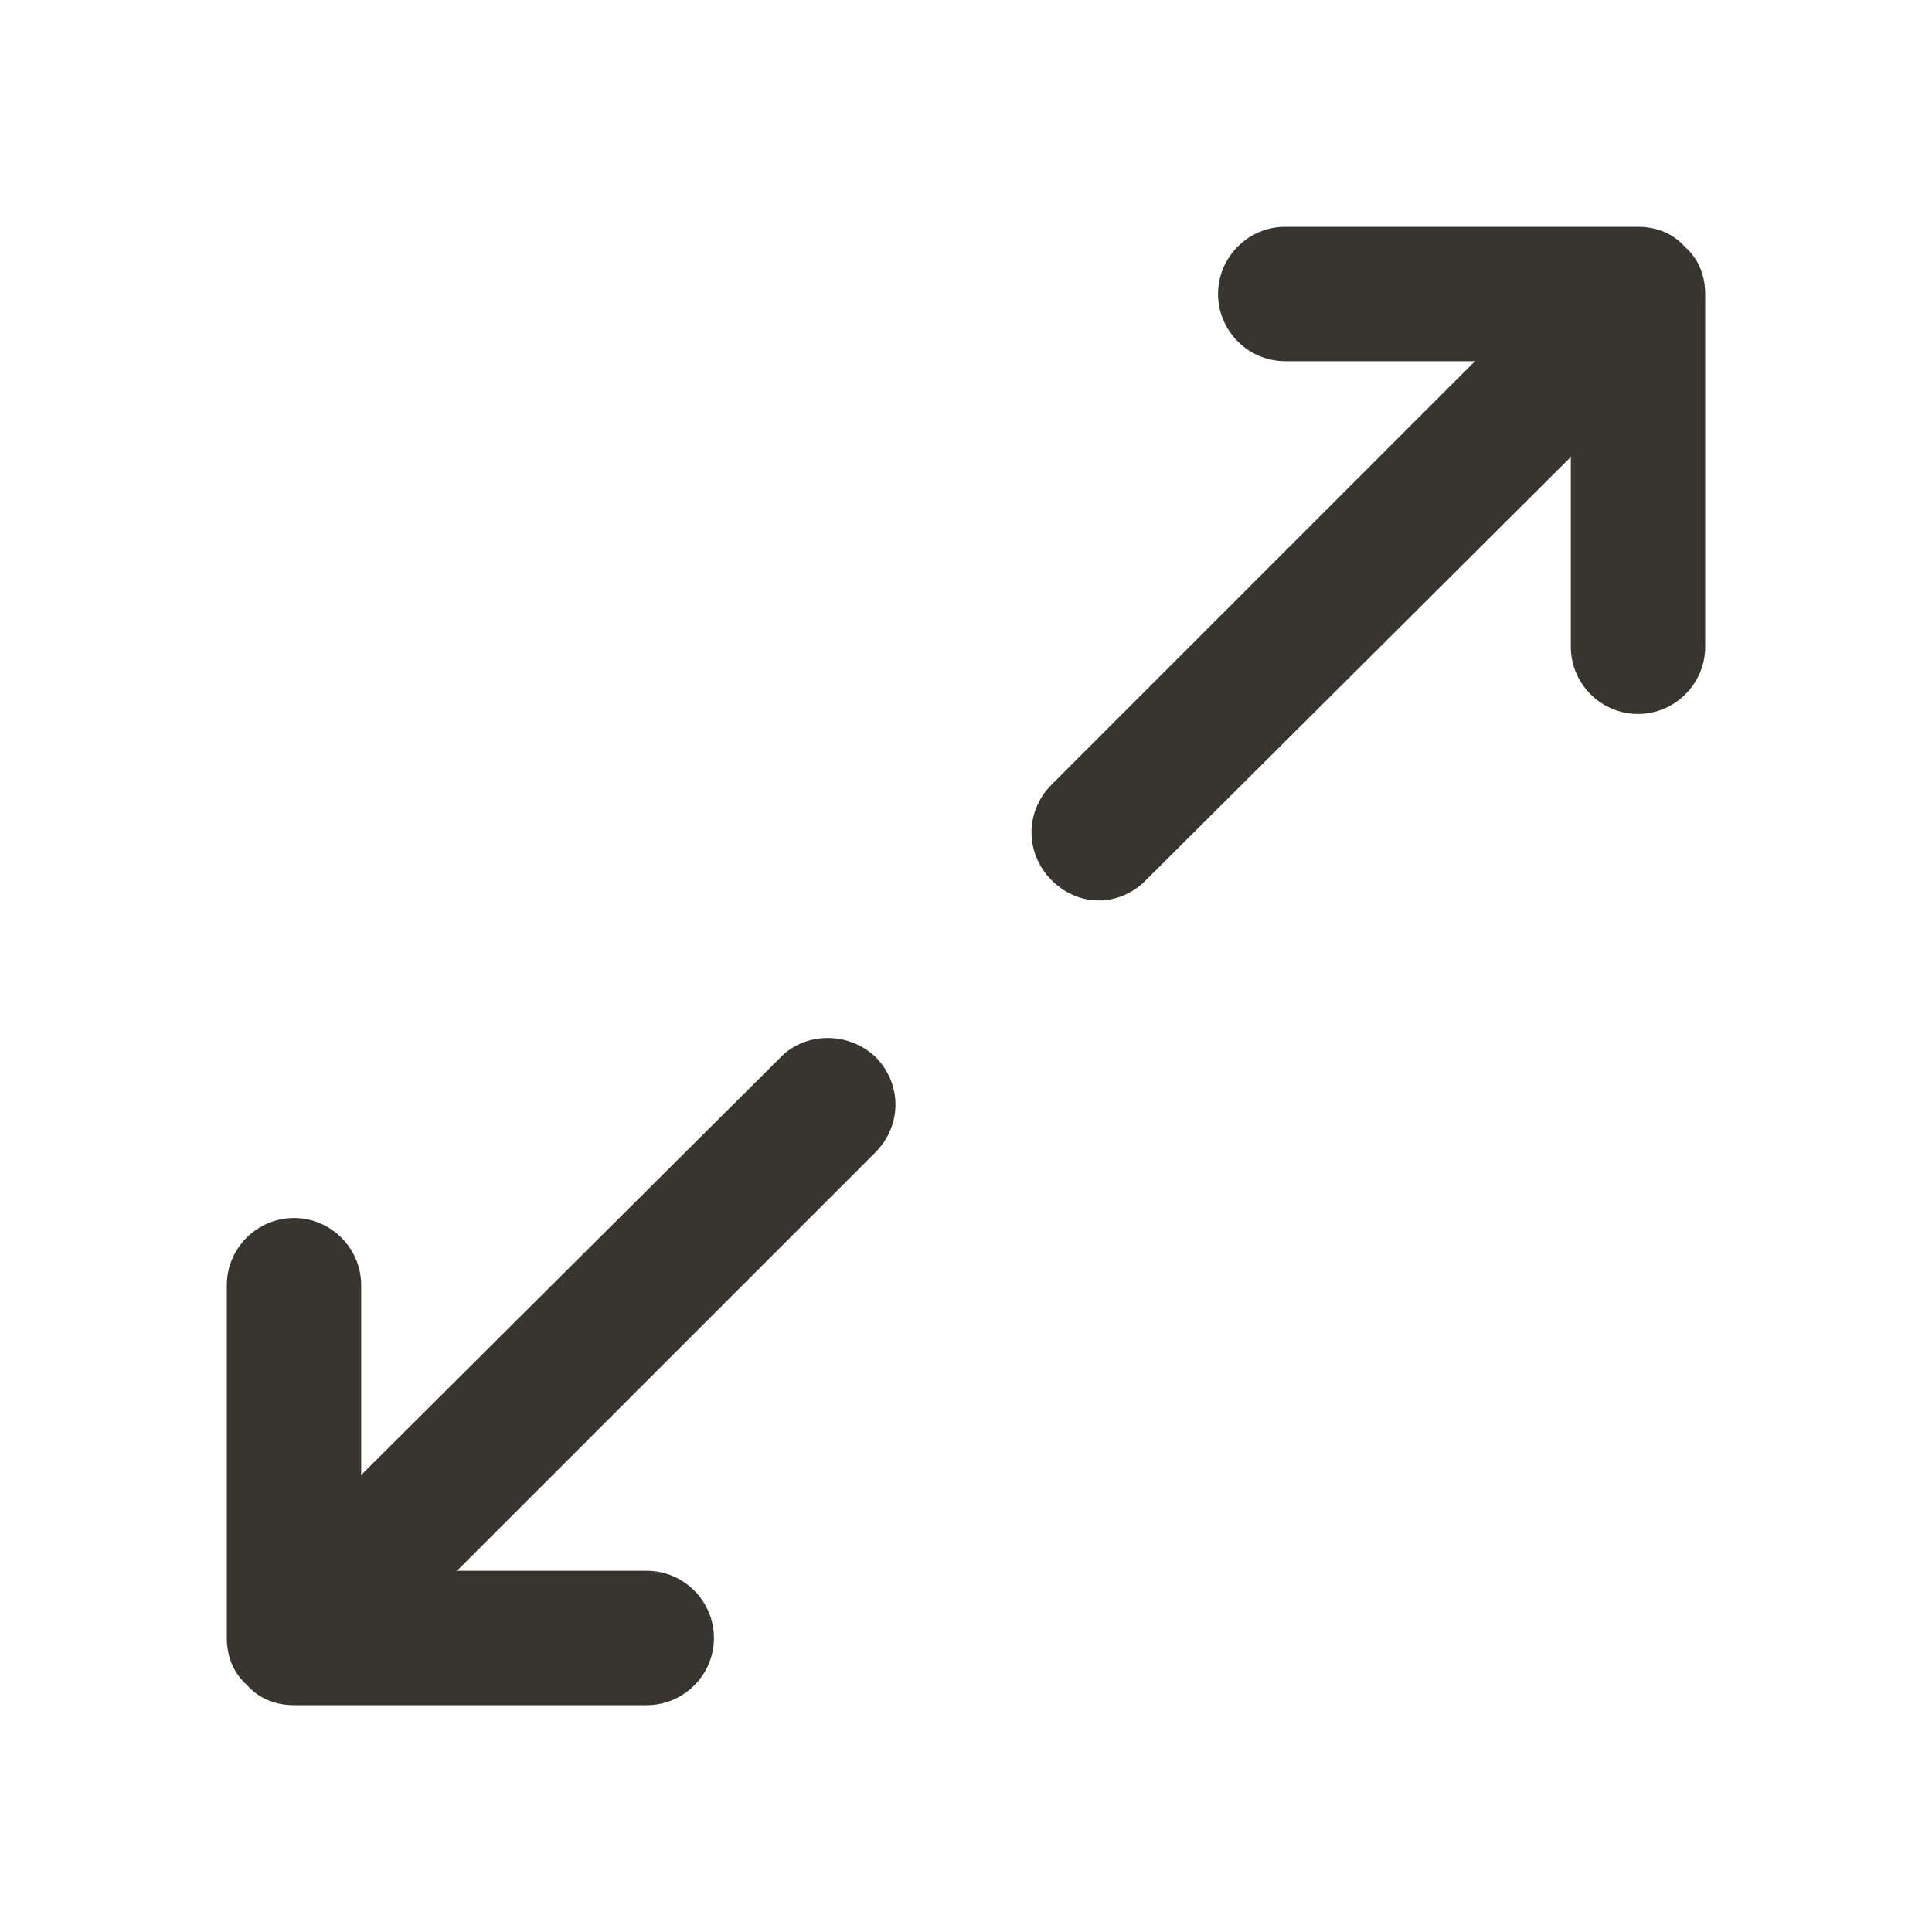 <!-- Generated by IcoMoon.io -->
<svg version="1.1" xmlns="http://www.w3.org/2000/svg" width="40" height="40" viewBox="0 0 40 40">
<title>di-expand-2</title>
<path fill="#37352f" d="M35.304 6.087v7.304c0 0.765-0.626 1.391-1.391 1.391v0c-0.765 0-1.391-0.626-1.391-1.391v-3.93l-8.8 8.765c-0.278 0.278-0.626 0.417-0.974 0.417s-0.696-0.139-0.974-0.417c-0.557-0.557-0.557-1.426 0-1.983l8.765-8.765h-3.93c-0.765 0-1.391-0.626-1.391-1.391s0.626-1.391 1.391-1.391h7.304c0.383 0 0.73 0.139 0.974 0.417 0.278 0.243 0.417 0.591 0.417 0.974zM16.139 21.913l-8.661 8.626v-3.93c0-0.765-0.626-1.391-1.391-1.391v0c-0.765 0-1.391 0.626-1.391 1.391v7.304c0 0.383 0.139 0.73 0.417 0.974 0.243 0.278 0.591 0.417 0.974 0.417h7.304c0.765 0 1.391-0.626 1.391-1.391s-0.626-1.391-1.391-1.391h-3.93l8.661-8.661c0.557-0.557 0.557-1.426 0-1.983-0.557-0.522-1.461-0.522-1.983 0.035z"></path>
</svg>

